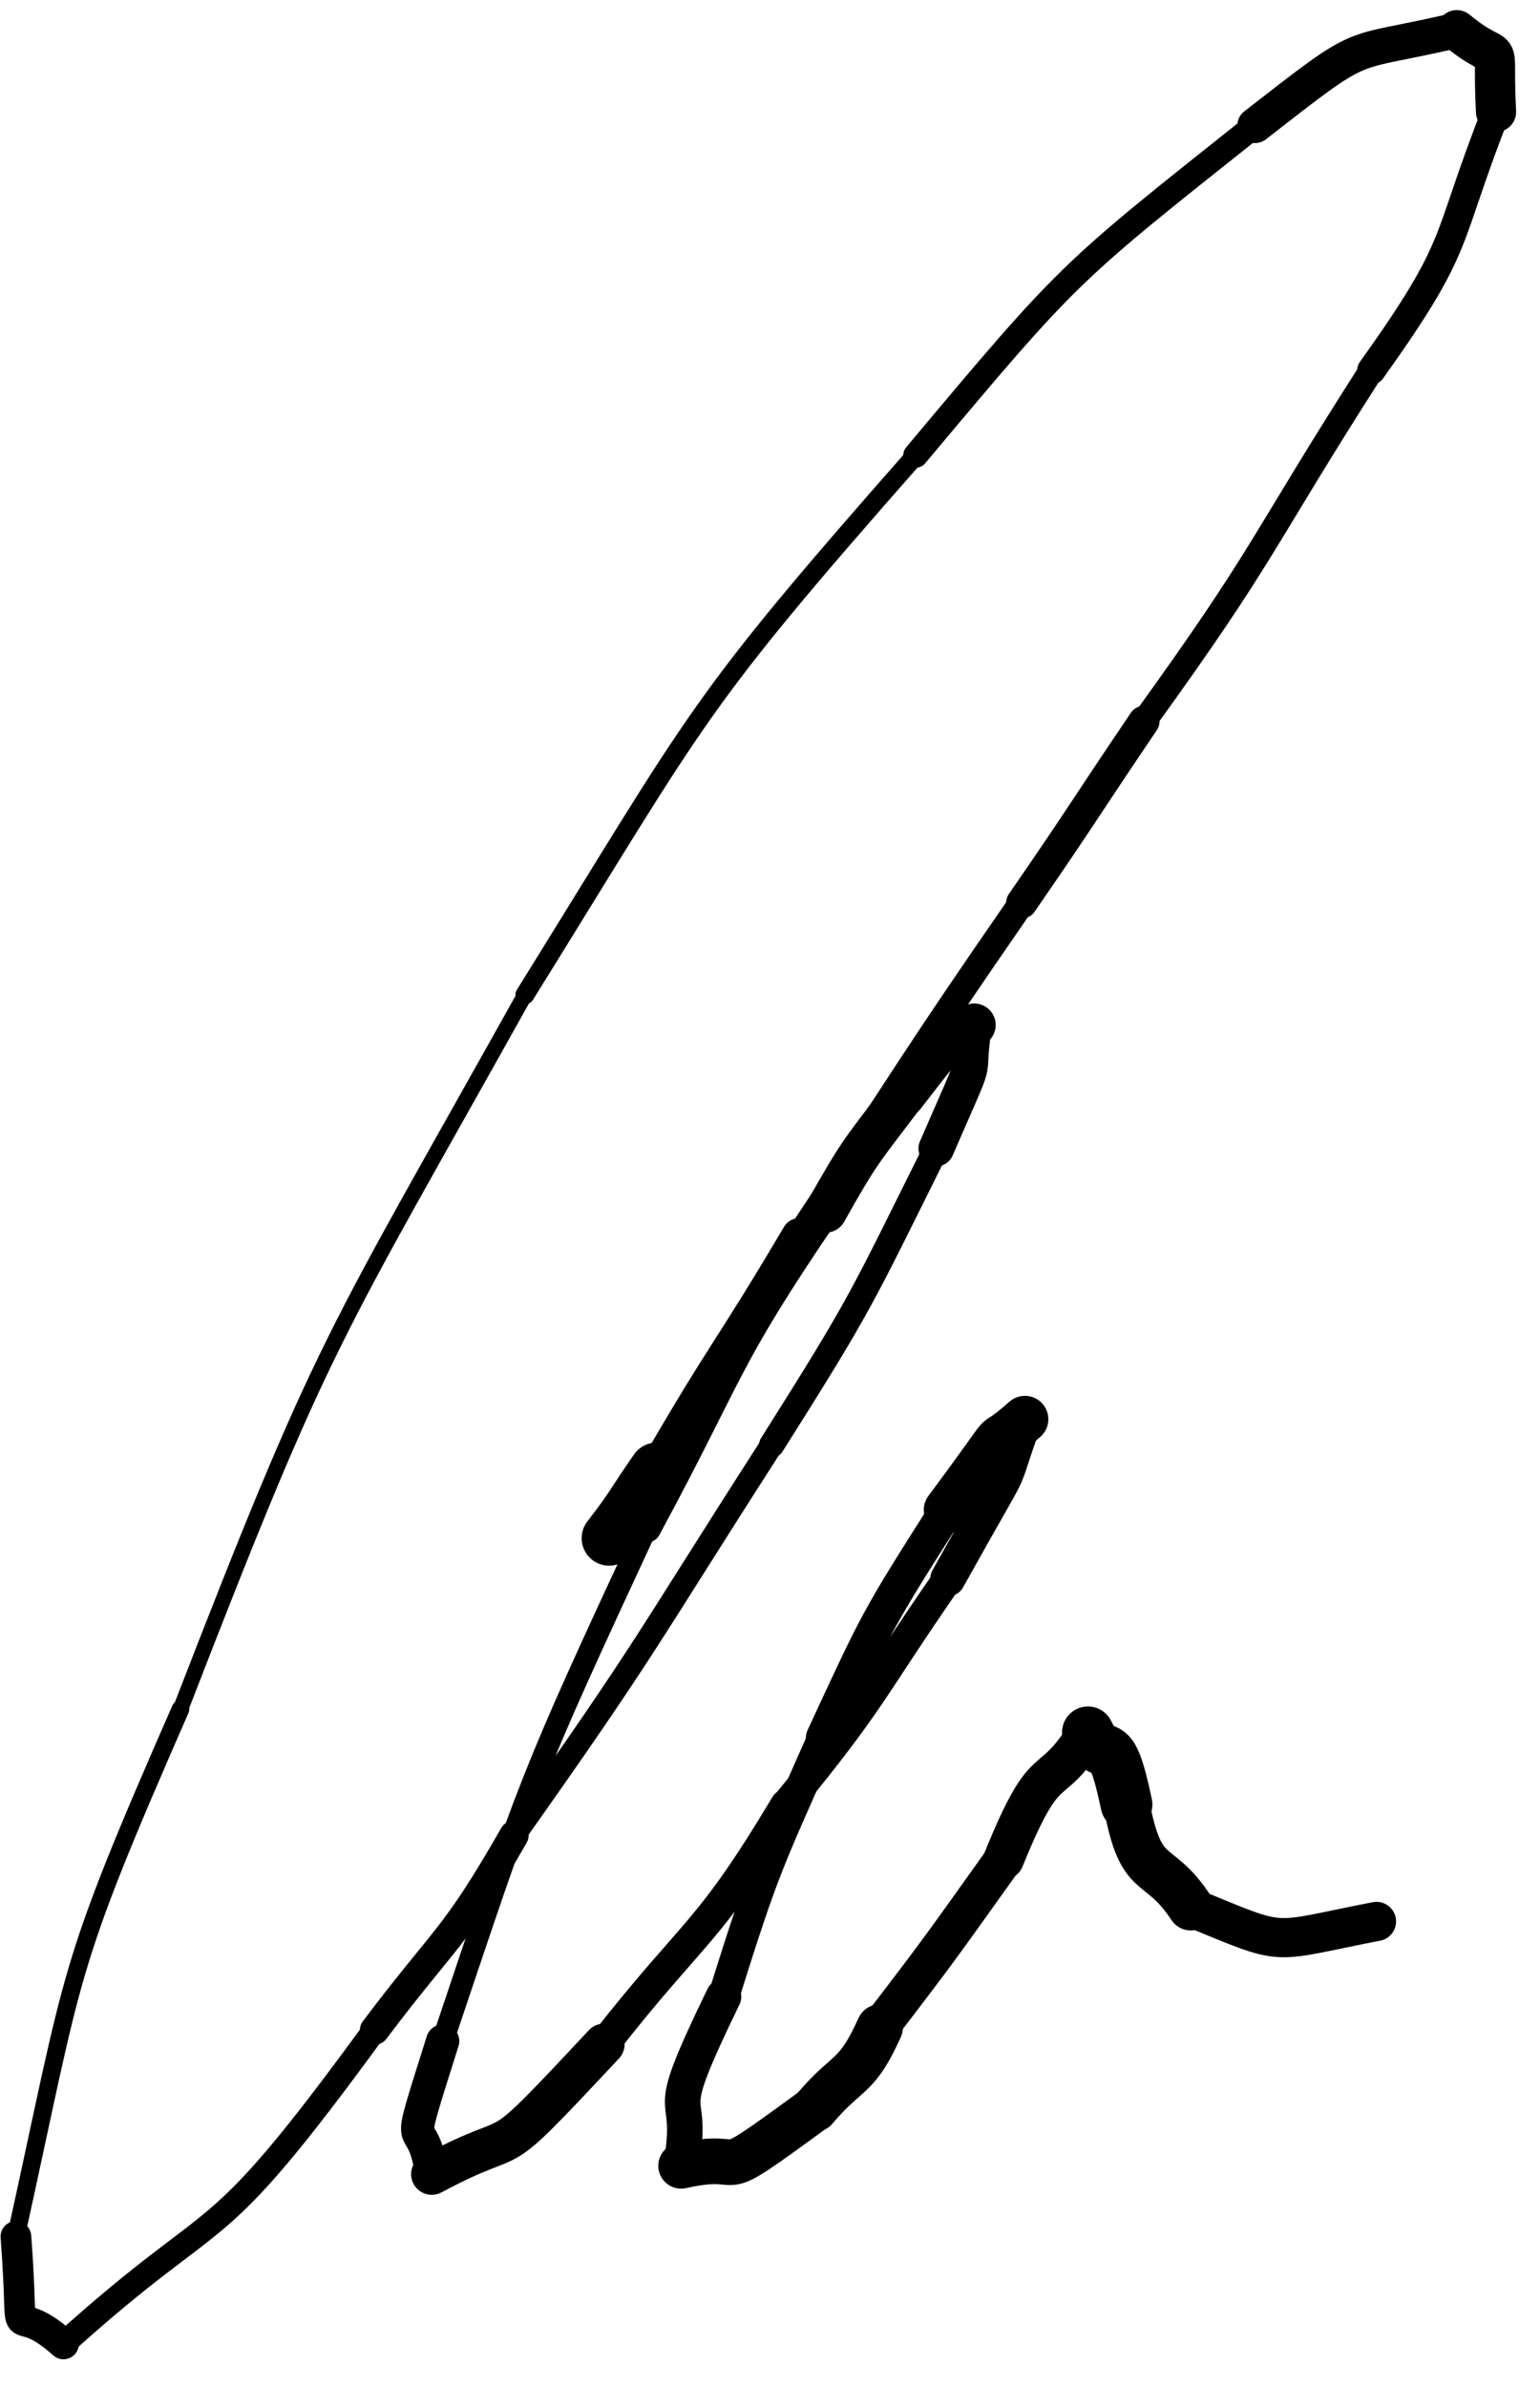 <svg width="51" height="79" viewBox="0 0 51 79" fill="none"
    xmlns="http://www.w3.org/2000/svg">
    <path d="M20.172 50.914C21.014 49.821 20.96 49.785 21.747 48.657" stroke="black" stroke-width="1.819" stroke-linecap="round"/>
    <path d="M21.747 48.657C24.016 44.724 24.164 44.819 26.472 40.91" stroke="black" stroke-width="1.182" stroke-linecap="round"/>
    <path d="M26.472 40.91C30.146 35.392 30.061 35.337 33.837 29.884" stroke="black" stroke-width="0.872" stroke-linecap="round"/>
    <path d="M33.837 29.884C35.894 26.906 35.851 26.878 37.881 23.881" stroke="black" stroke-width="1.034" stroke-linecap="round"/>
    <path d="M37.88 23.881C41.956 18.244 41.683 18.094 45.415 12.26" stroke="black" stroke-width="0.827" stroke-linecap="round"/>
    <path d="M45.415 12.259C48.468 7.982 47.788 8.155 49.544 3.703" stroke="black" stroke-width="0.942" stroke-linecap="round"/>
    <path d="M49.544 3.703C49.398 0.935 49.884 2.352 48.246 1" stroke="black" stroke-width="1.331" stroke-linecap="round"/>
    <path d="M48.246 1C44.434 1.896 45.407 1.159 41.563 4.15" stroke="black" stroke-width="1.17" stroke-linecap="round"/>
    <path d="M41.563 4.15C35.346 9.092 35.473 8.931 30.325 15.07" stroke="black" stroke-width="0.823" stroke-linecap="round"/>
    <path d="M30.325 15.069C22.942 23.454 23.257 23.482 17.384 32.928" stroke="black" stroke-width="0.628" stroke-linecap="round"/>
    <path d="M17.384 32.928C10.944 44.461 10.767 44.207 5.976 56.576" stroke="black" stroke-width="0.512" stroke-linecap="round"/>
    <path d="M5.975 56.576C2.124 65.367 2.515 65.012 0.527 74.029" stroke="black" stroke-width="0.587" stroke-linecap="round"/>
    <path d="M0.527 74.029C0.855 78.301 0.187 75.871 2.102 77.584" stroke="black" stroke-width="1.016" stroke-linecap="round"/>
    <path d="M2.102 77.584C7.566 72.655 6.793 74.885 12.403 67.197" stroke="black" stroke-width="0.801" stroke-linecap="round"/>
    <path d="M12.404 67.197C14.794 64.028 15.026 64.237 17.022 60.747" stroke="black" stroke-width="0.972" stroke-linecap="round"/>
    <path d="M17.022 60.747C21.503 54.417 21.371 54.343 25.557 47.827" stroke="black" stroke-width="0.769" stroke-linecap="round"/>
    <path d="M25.557 47.827C28.578 43.047 28.495 43.051 31.006 38.015" stroke="black" stroke-width="0.839" stroke-linecap="round"/>
    <path d="M31.006 38.015C32.567 34.42 31.931 36.098 32.261 33.928" stroke="black" stroke-width="1.18" stroke-linecap="round"/>
    <path d="M32.261 33.928C30.947 34.98 32.025 33.547 29.92 36.269" stroke="black" stroke-width="1.426" stroke-linecap="round"/>
    <path d="M29.92 36.269C28.524 38.118 28.489 38.067 27.345 40.101" stroke="black" stroke-width="1.397" stroke-linecap="round"/>
    <path d="M27.345 40.101C23.925 45.121 24.268 45.27 21.406 50.573" stroke="black" stroke-width="0.98" stroke-linecap="round"/>
    <path d="M21.407 50.573C17.522 58.946 17.583 58.85 14.66 67.559" stroke="black" stroke-width="0.727" stroke-linecap="round"/>
    <path d="M14.66 67.559C13.277 71.944 13.967 69.642 14.297 71.965" stroke="black" stroke-width="1.1" stroke-linecap="round"/>
    <path d="M14.298 71.965C17.551 70.218 15.948 71.998 20.002 67.665" stroke="black" stroke-width="1.367" stroke-linecap="round"/>
    <path d="M20.002 67.665C23.07 63.747 23.415 64.11 26.026 59.747" stroke="black" stroke-width="1.038" stroke-linecap="round"/>
    <path d="M26.025 59.747C28.97 56.157 28.763 56.042 31.389 52.255" stroke="black" stroke-width="1" stroke-linecap="round"/>
    <path d="M31.389 52.255C33.949 47.656 32.928 49.771 33.943 46.976" stroke="black" stroke-width="1.161" stroke-linecap="round"/>
    <path d="M33.943 46.976C32.422 48.315 33.939 46.517 31.367 49.977" stroke="black" stroke-width="1.549" stroke-linecap="round"/>
    <path d="M31.367 49.977C29.048 53.622 29.08 53.583 27.26 57.512" stroke="black" stroke-width="1.141" stroke-linecap="round"/>
    <path d="M27.26 57.512C25.405 61.736 25.345 61.678 23.961 66.09" stroke="black" stroke-width="1.028" stroke-linecap="round"/>
    <path d="M23.96 66.09C21.732 70.678 23.053 68.824 22.556 71.688" stroke="black" stroke-width="1.178" stroke-linecap="round"/>
    <path d="M22.556 71.688C25.064 71.129 23.243 72.53 26.983 69.794" stroke="black" stroke-width="1.512" stroke-linecap="round"/>
    <path d="M26.983 69.794C28.095 68.481 28.352 68.841 29.132 67.112" stroke="black" stroke-width="1.536" stroke-linecap="round"/>
    <path d="M29.133 67.112C31.244 64.364 31.224 64.352 33.241 61.535" stroke="black" stroke-width="1.273" stroke-linecap="round"/>
    <path d="M33.241 61.535C34.706 57.93 34.692 59.478 36.029 57.342" stroke="black" stroke-width="1.339" stroke-linecap="round"/>
    <path d="M36.029 57.342C36.621 58.561 36.739 57.026 37.306 59.726" stroke="black" stroke-width="1.715" stroke-linecap="round"/>
    <path d="M37.306 59.726C37.802 62.368 38.324 61.456 39.434 63.132" stroke="black" stroke-width="1.53" stroke-linecap="round"/>
    <path d="M39.434 63.132C42.702 64.47 41.941 64.305 45.585 63.599" stroke="black" stroke-width="1.297" stroke-linecap="round"/>
</svg>
